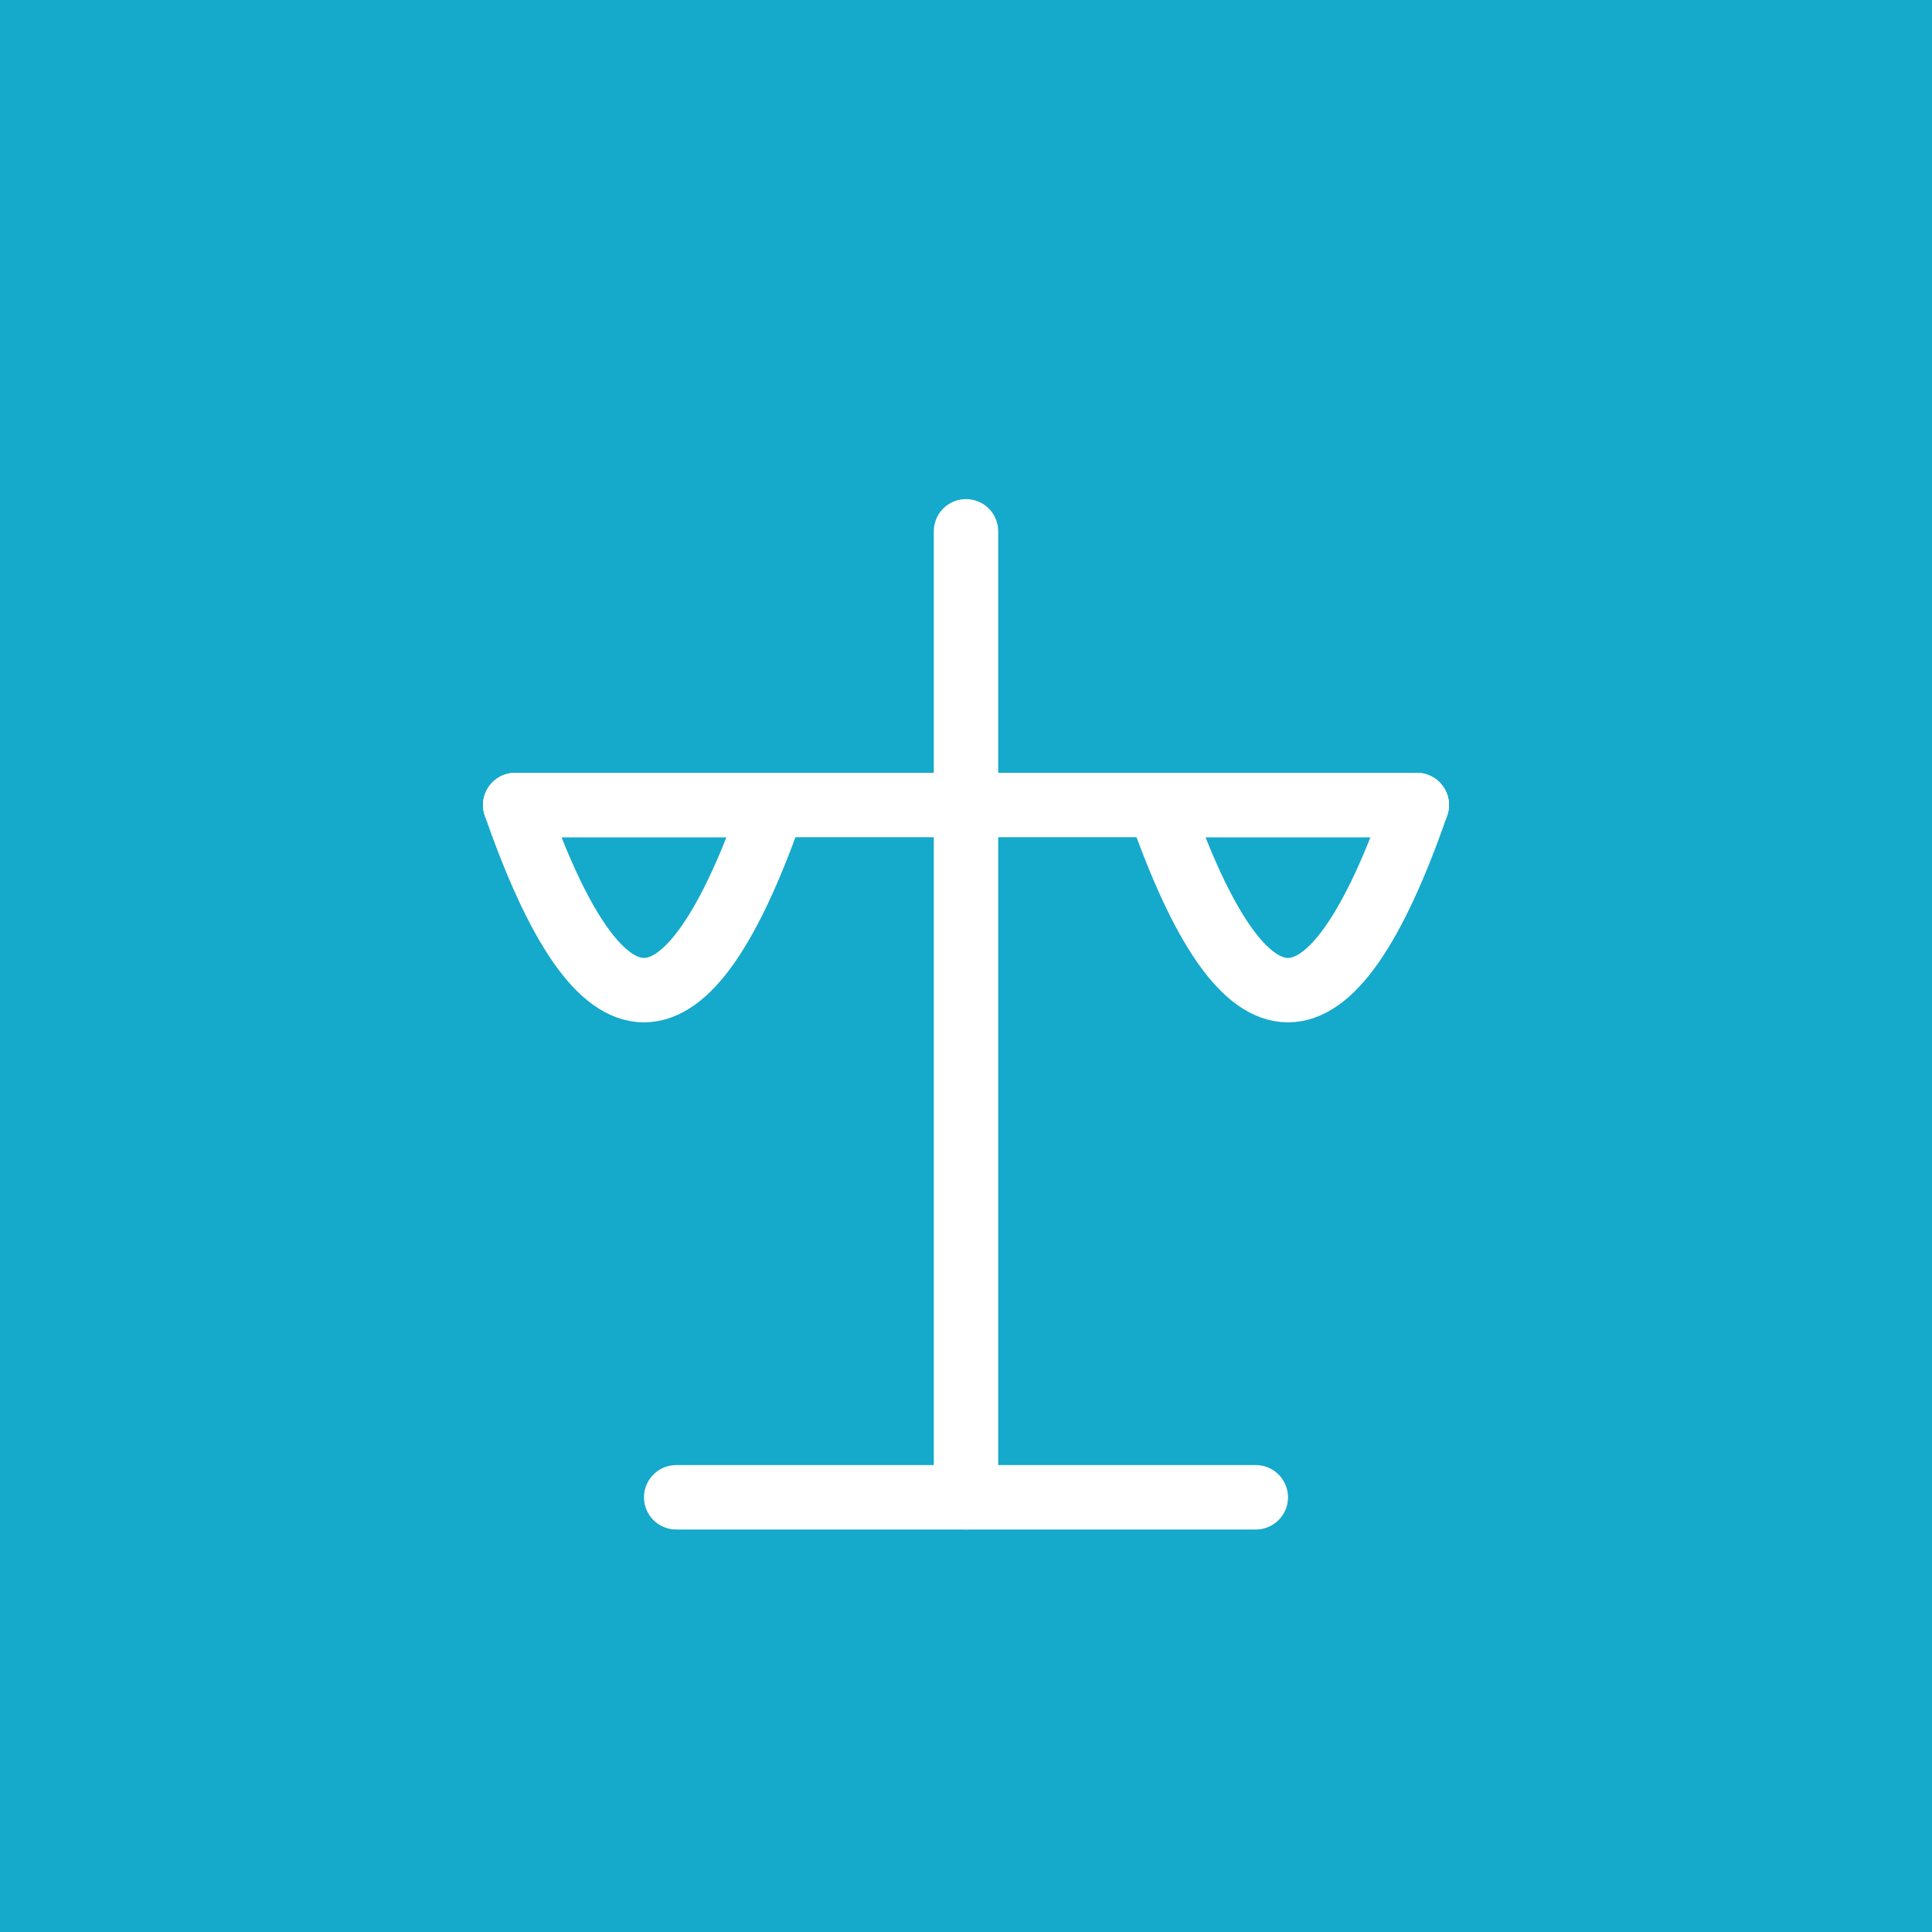 <svg xmlns="http://www.w3.org/2000/svg" width="120" height="120" viewBox="0 0 120 120">
  <rect width="120" height="120" fill="#15A9CB"/>
  <g fill="none" stroke="white" stroke-width="4" stroke-linecap="round" stroke-linejoin="round" transform="translate(60,65)">
    <!-- Колонна -->
    <line x1="0" y1="-32" x2="0" y2="28"/>
    <!-- Основание -->
    <line x1="-18" y1="28" x2="18" y2="28"/>
    <!-- Балка -->
    <line x1="-28" y1="-15" x2="28" y2="-15"/>
    <!-- Чаши -->
    <path d="M -28 -15 Q -20 8 -12 -15 Z"/>
    <path d="M 28 -15 Q 20 8 12 -15 Z"/>
  </g>
</svg>

